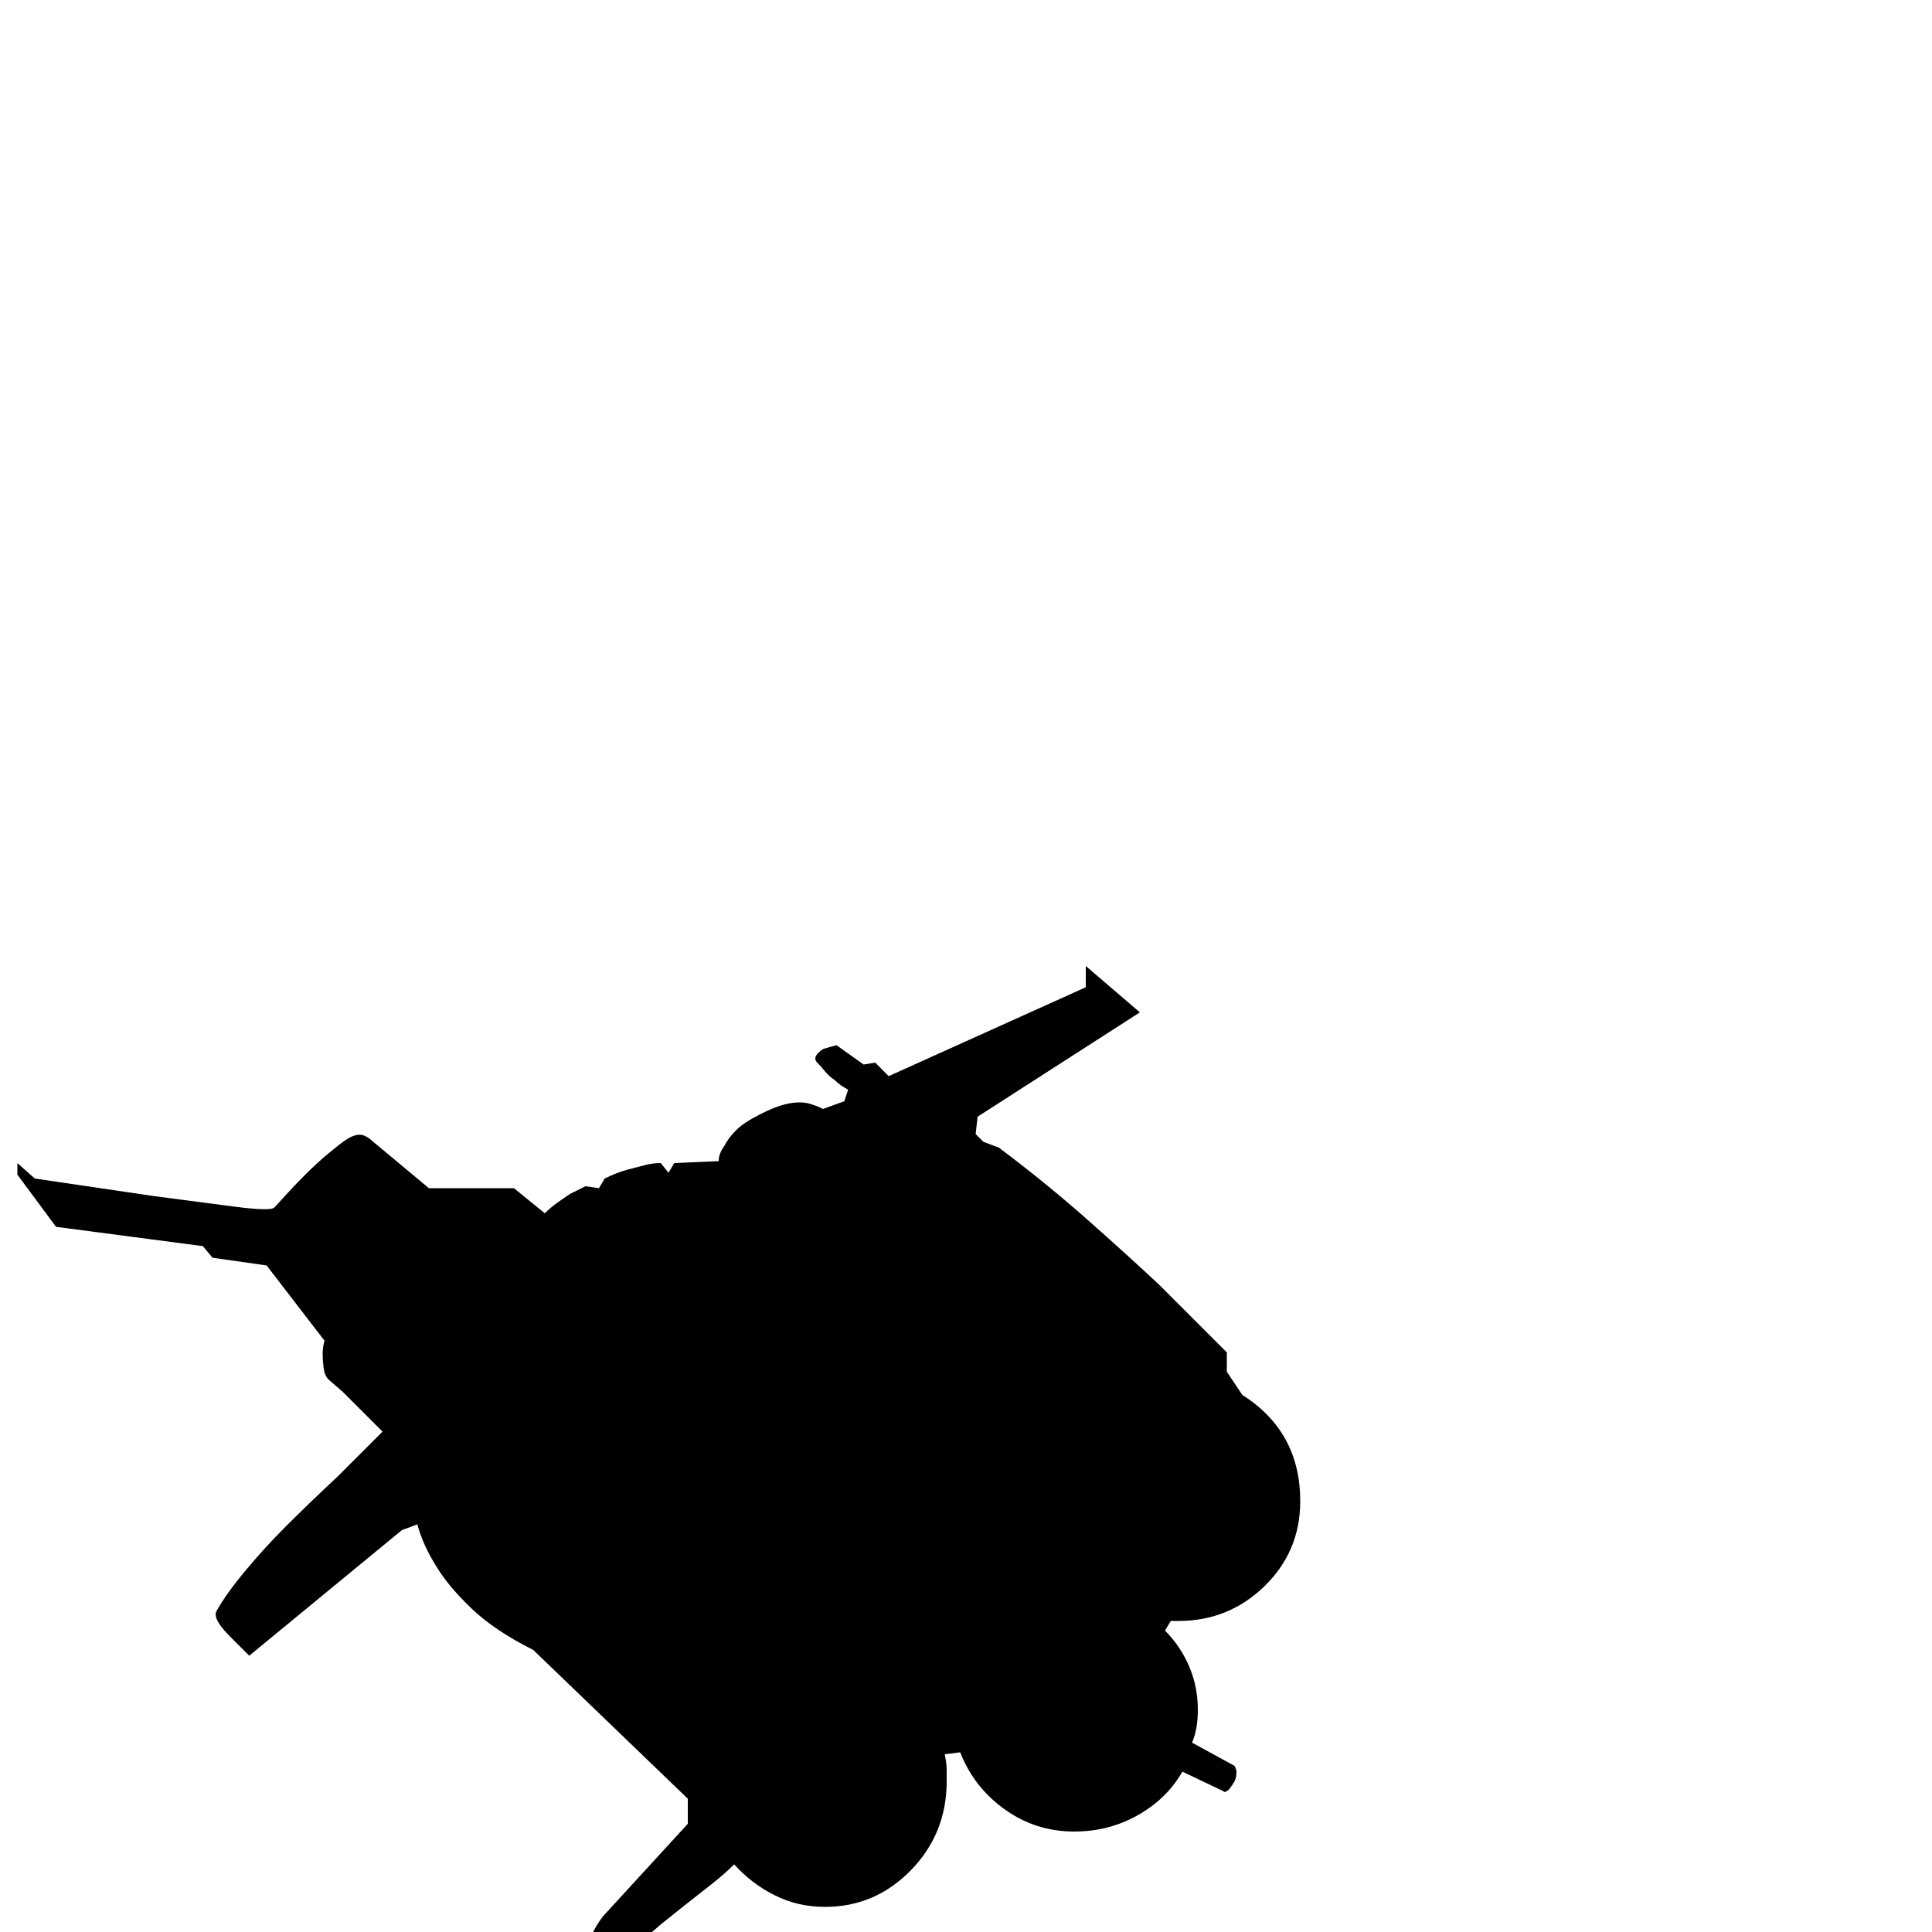 <svg xmlns="http://www.w3.org/2000/svg" viewBox="0 -250 1000 1000"><path fill="currentColor" d="M606 589l-3 5q8 8 12.5 18.5T620 635q0 10-3 17l22 12q1 2 1 3 0 3-1 5-3 5-4 5-1 1-2 0l-21-10q-8 14-23 22.5t-33 8.5q-20 0-36-11.5T497 657l-8 1q1 5 1 8v6q0 27-18.5 46T427 737q-14 0-26-6t-21-16q-5 5-12 10.5l-14 11-12.5 10-8.5 7.5q-4 4-7.5 6t-5.5 4q-3 2-5 3l-4-2q-5-3-6-4-2-2-1-5t3-6q2-4 5-8l44-48v-13l-80-77q-20-10-32-21.5T226 561q-7-11-10-22l-8 3-79 65-10-10q-9-9-7-13 5-9 15-21t21-23q12-12 27-26l23-23-11-11-9.5-9.5-7.5-6.5q-2-2-2.5-6t-.5-7q0-4 1-7l-30-39-28-4-5-6-76-10-20-27v-6l9 8q34 5 61 9 23 3 42 5.5t21 .5q1-1 5.5-6t10.5-11 12-11 9-7q6-4 10-2 2 1 3 2l30 25h44l16 13q3-3 6.5-5.5t6.5-4.5l8-4 7 1 3-5q6-3 11.5-4.5t9.5-2.5 8-1l4 5 3-5 23-1q0-4 3-8 2-4 6-8t12-8q15-8 25-6 4 1 8 3l11-4 2-6q-4-2-7-5-3-2-5-4.5t-4-4.5q-3-3 3-7 3-1 7-2l14 10 6-1 7 7 102-46v-11l28 24-84 54-1 9 4 4 8 3q24 18 45.5 37t37.5 34l35 35v10l8 12q30 19 30 55 0 26-18.5 44T610 589h-4z"/></svg>